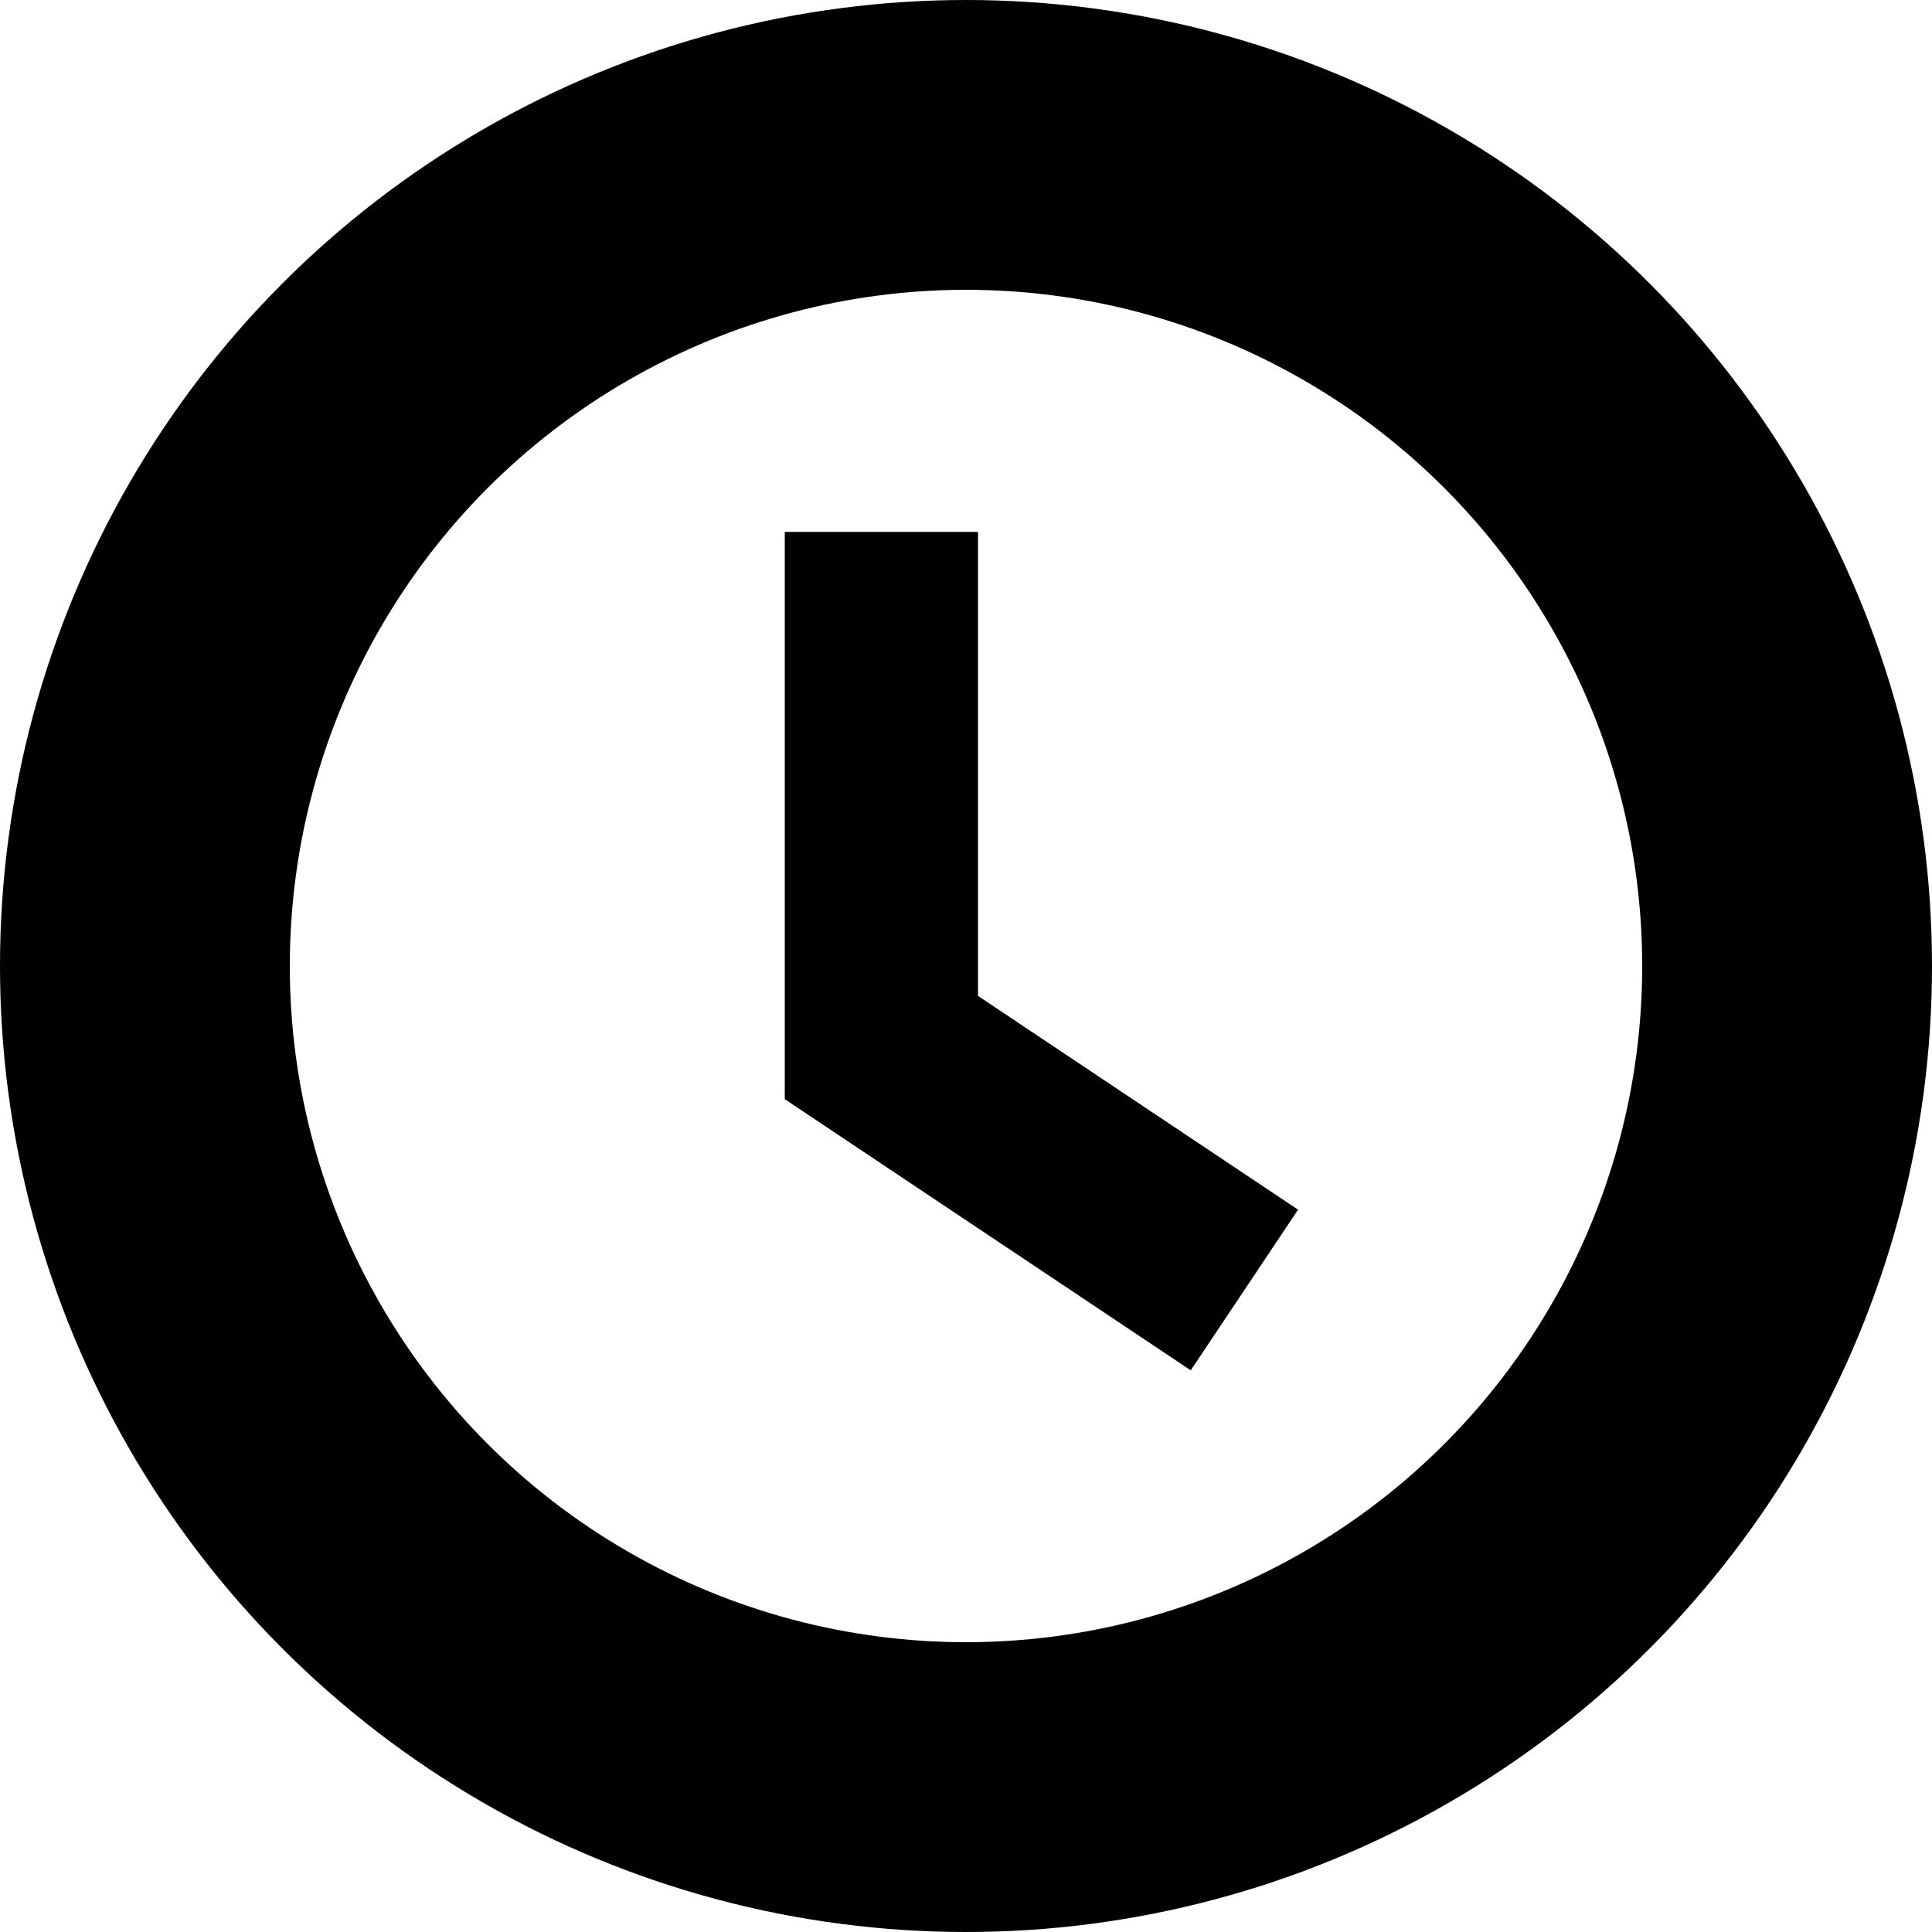 <svg xmlns="http://www.w3.org/2000/svg" viewBox="3244 -6341 10 10">
  <defs>
    <style>
      .cls-1, .cls-2, .cls-4 {
        fill: none;
      }

      .cls-1, .cls-2 {
        stroke: #000;
      }

      .cls-1 {
        stroke-width: 1.5px;
      }

      .cls-3 {
        stroke: none;
      }
    </style>
  </defs>
  <g id="Group_147" data-name="Group 147" transform="translate(2945 -6790)">
    <g id="Ellipse_17" data-name="Ellipse 17" class="cls-1" transform="translate(299 449)">
      <circle class="cls-3" cx="5" cy="5" r="5"/>
      <circle class="cls-4" cx="5" cy="5" r="4.25"/>
    </g>
    <path id="Path_186" data-name="Path 186" class="cls-2" d="M3225.562-6345.247v2.669l1.879,1.255" transform="translate(-2922 6797)"/>
  </g>
</svg>
